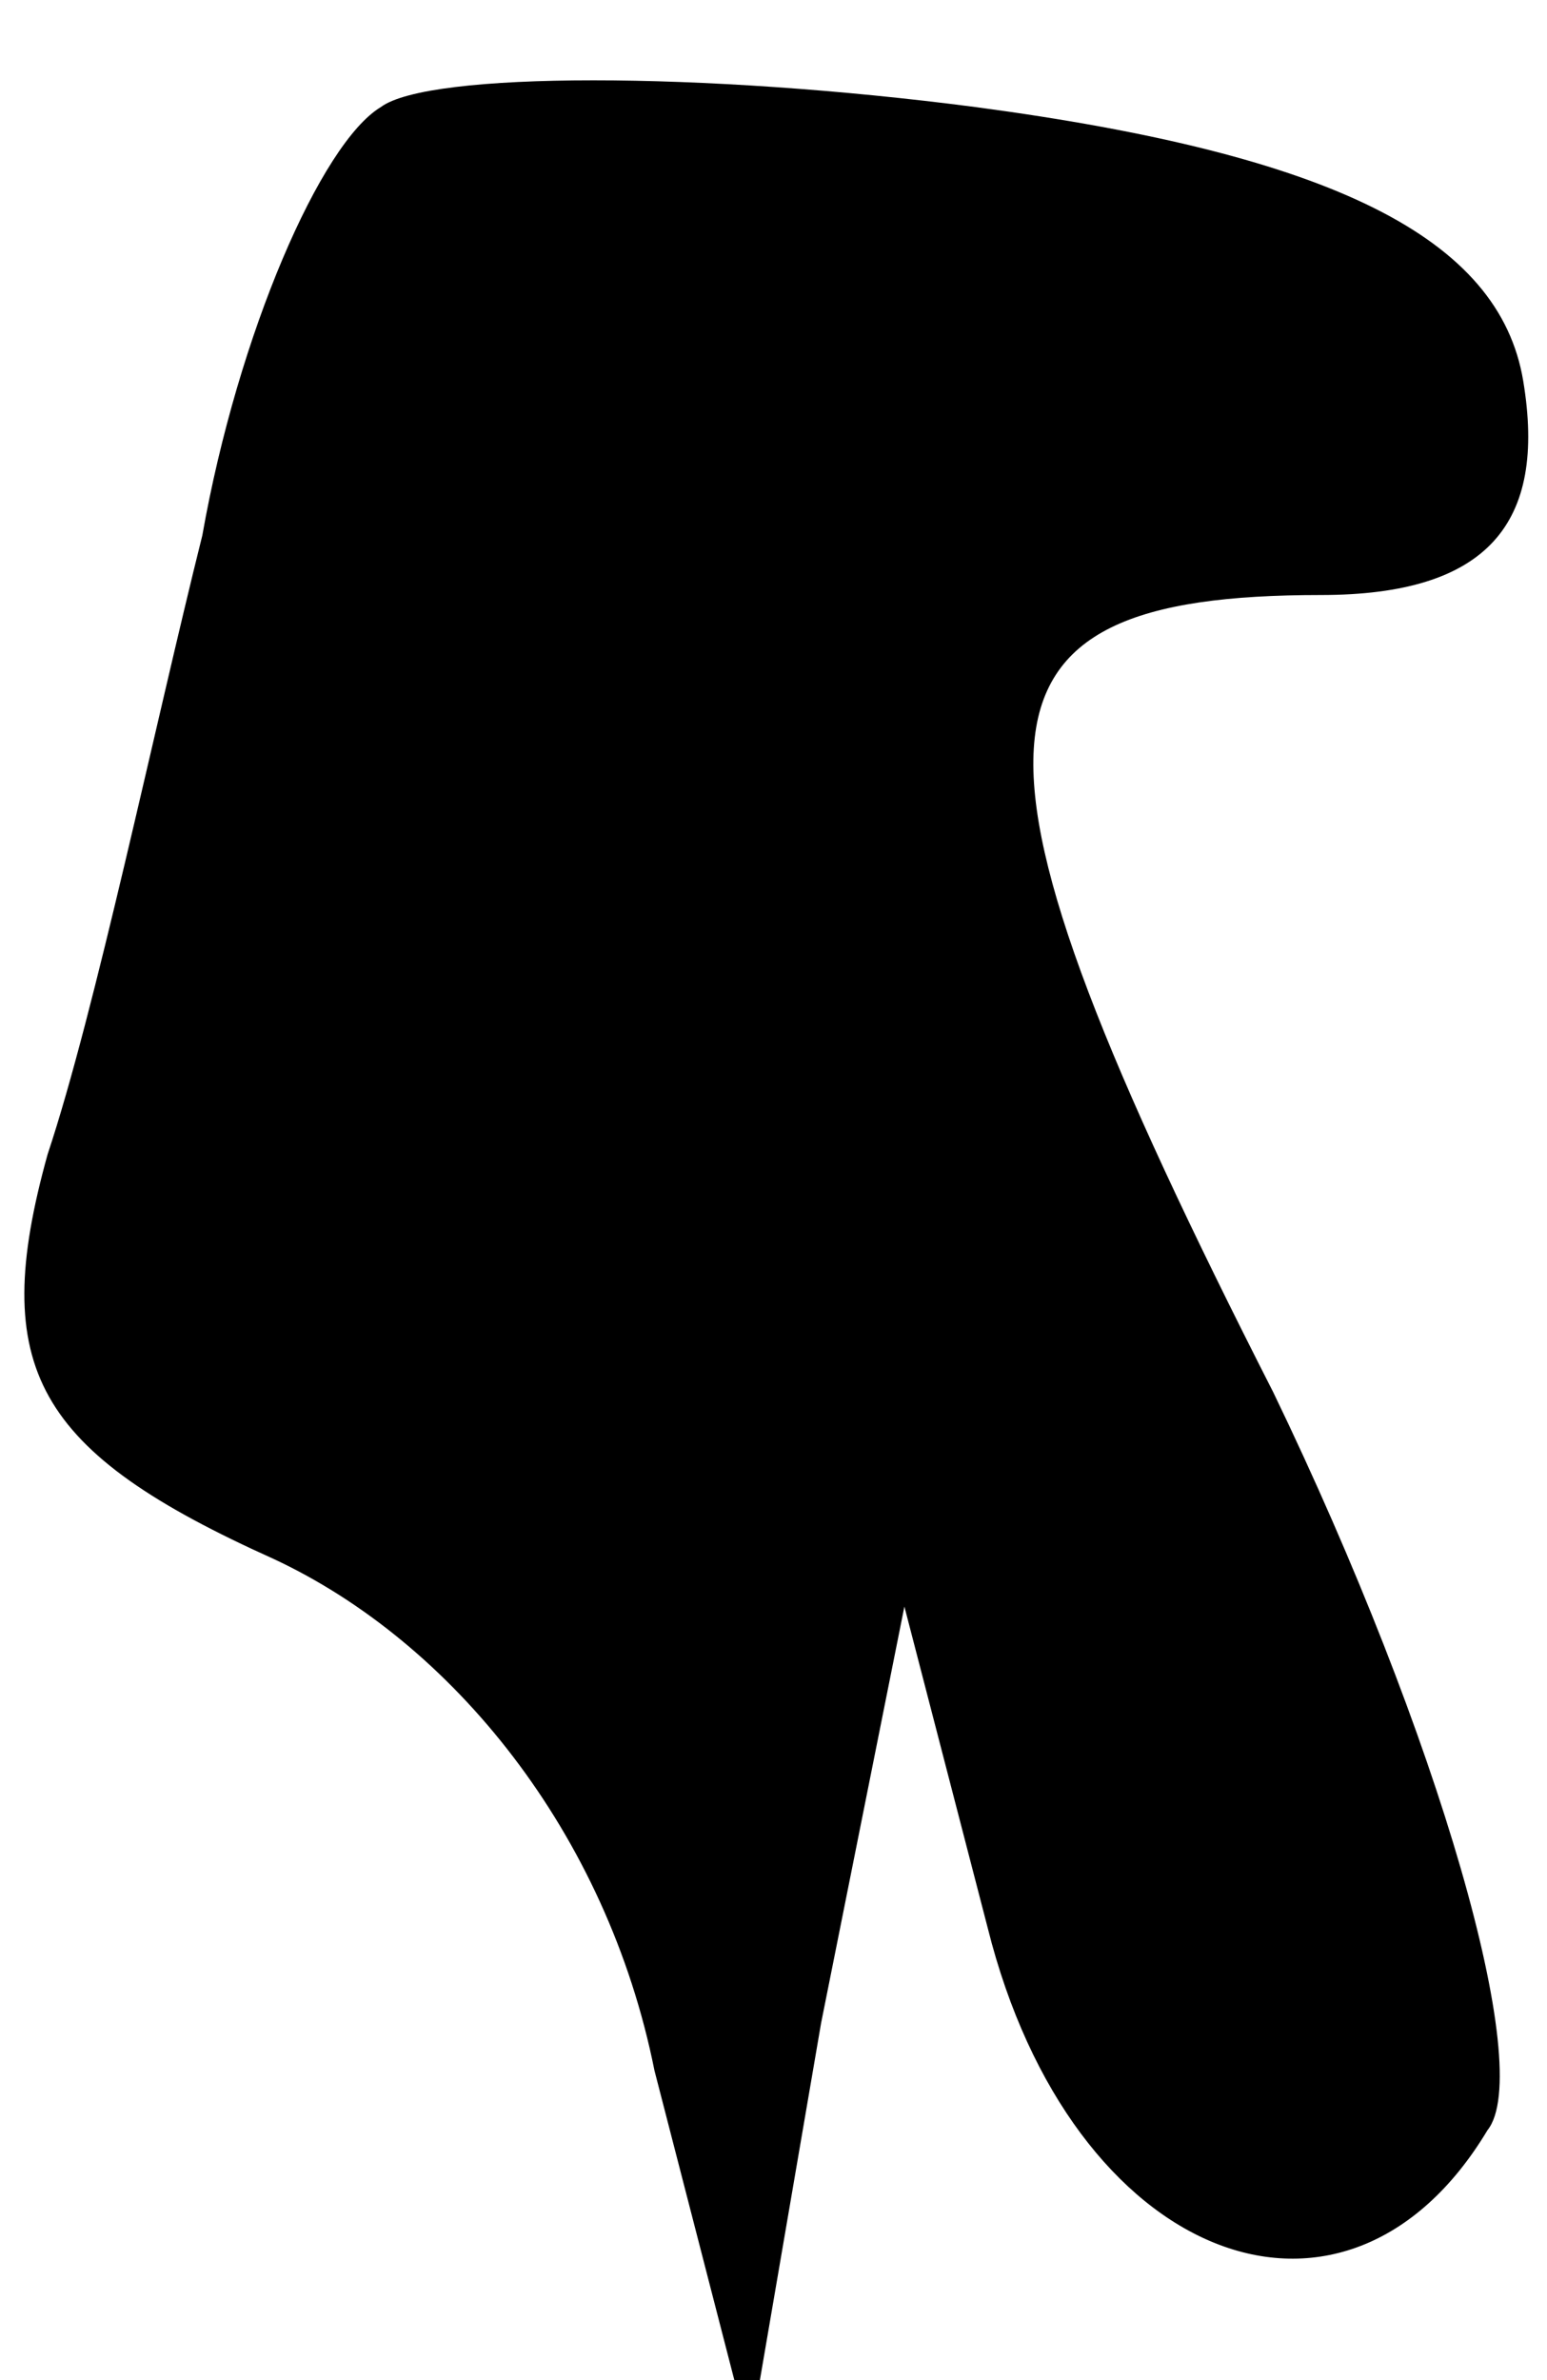<?xml version="1.0" standalone="no"?>
<!DOCTYPE svg PUBLIC "-//W3C//DTD SVG 20010904//EN"
 "http://www.w3.org/TR/2001/REC-SVG-20010904/DTD/svg10.dtd">
<svg version="1.0" xmlns="http://www.w3.org/2000/svg"
 width="13pt" height="20pt" viewBox="0 0 13 20"
 preserveAspectRatio="xMidYMid meet">
<g transform="translate(0,20) scale(0.1,-0.1)"
fill="#000000" stroke="none">
<path fill="#000000" stroke="none" d="M32 191 c-5 -3 -12 -19 -15 -36 -4 -16
-9 -40 -13 -52 -5 -18 -1 -25 19 -34 15 -7 28 -23 32 -43 l8 -31 6 35 7 35 7
-27 c7 -28 30 -37 42 -17 4 5 -4 33 -18 62 -28 55 -27 67 4 67 14 0 19 6 17
18 -2 12 -16 19 -46 23 -23 3 -46 3 -50 0z"/>
</g>
</svg>
